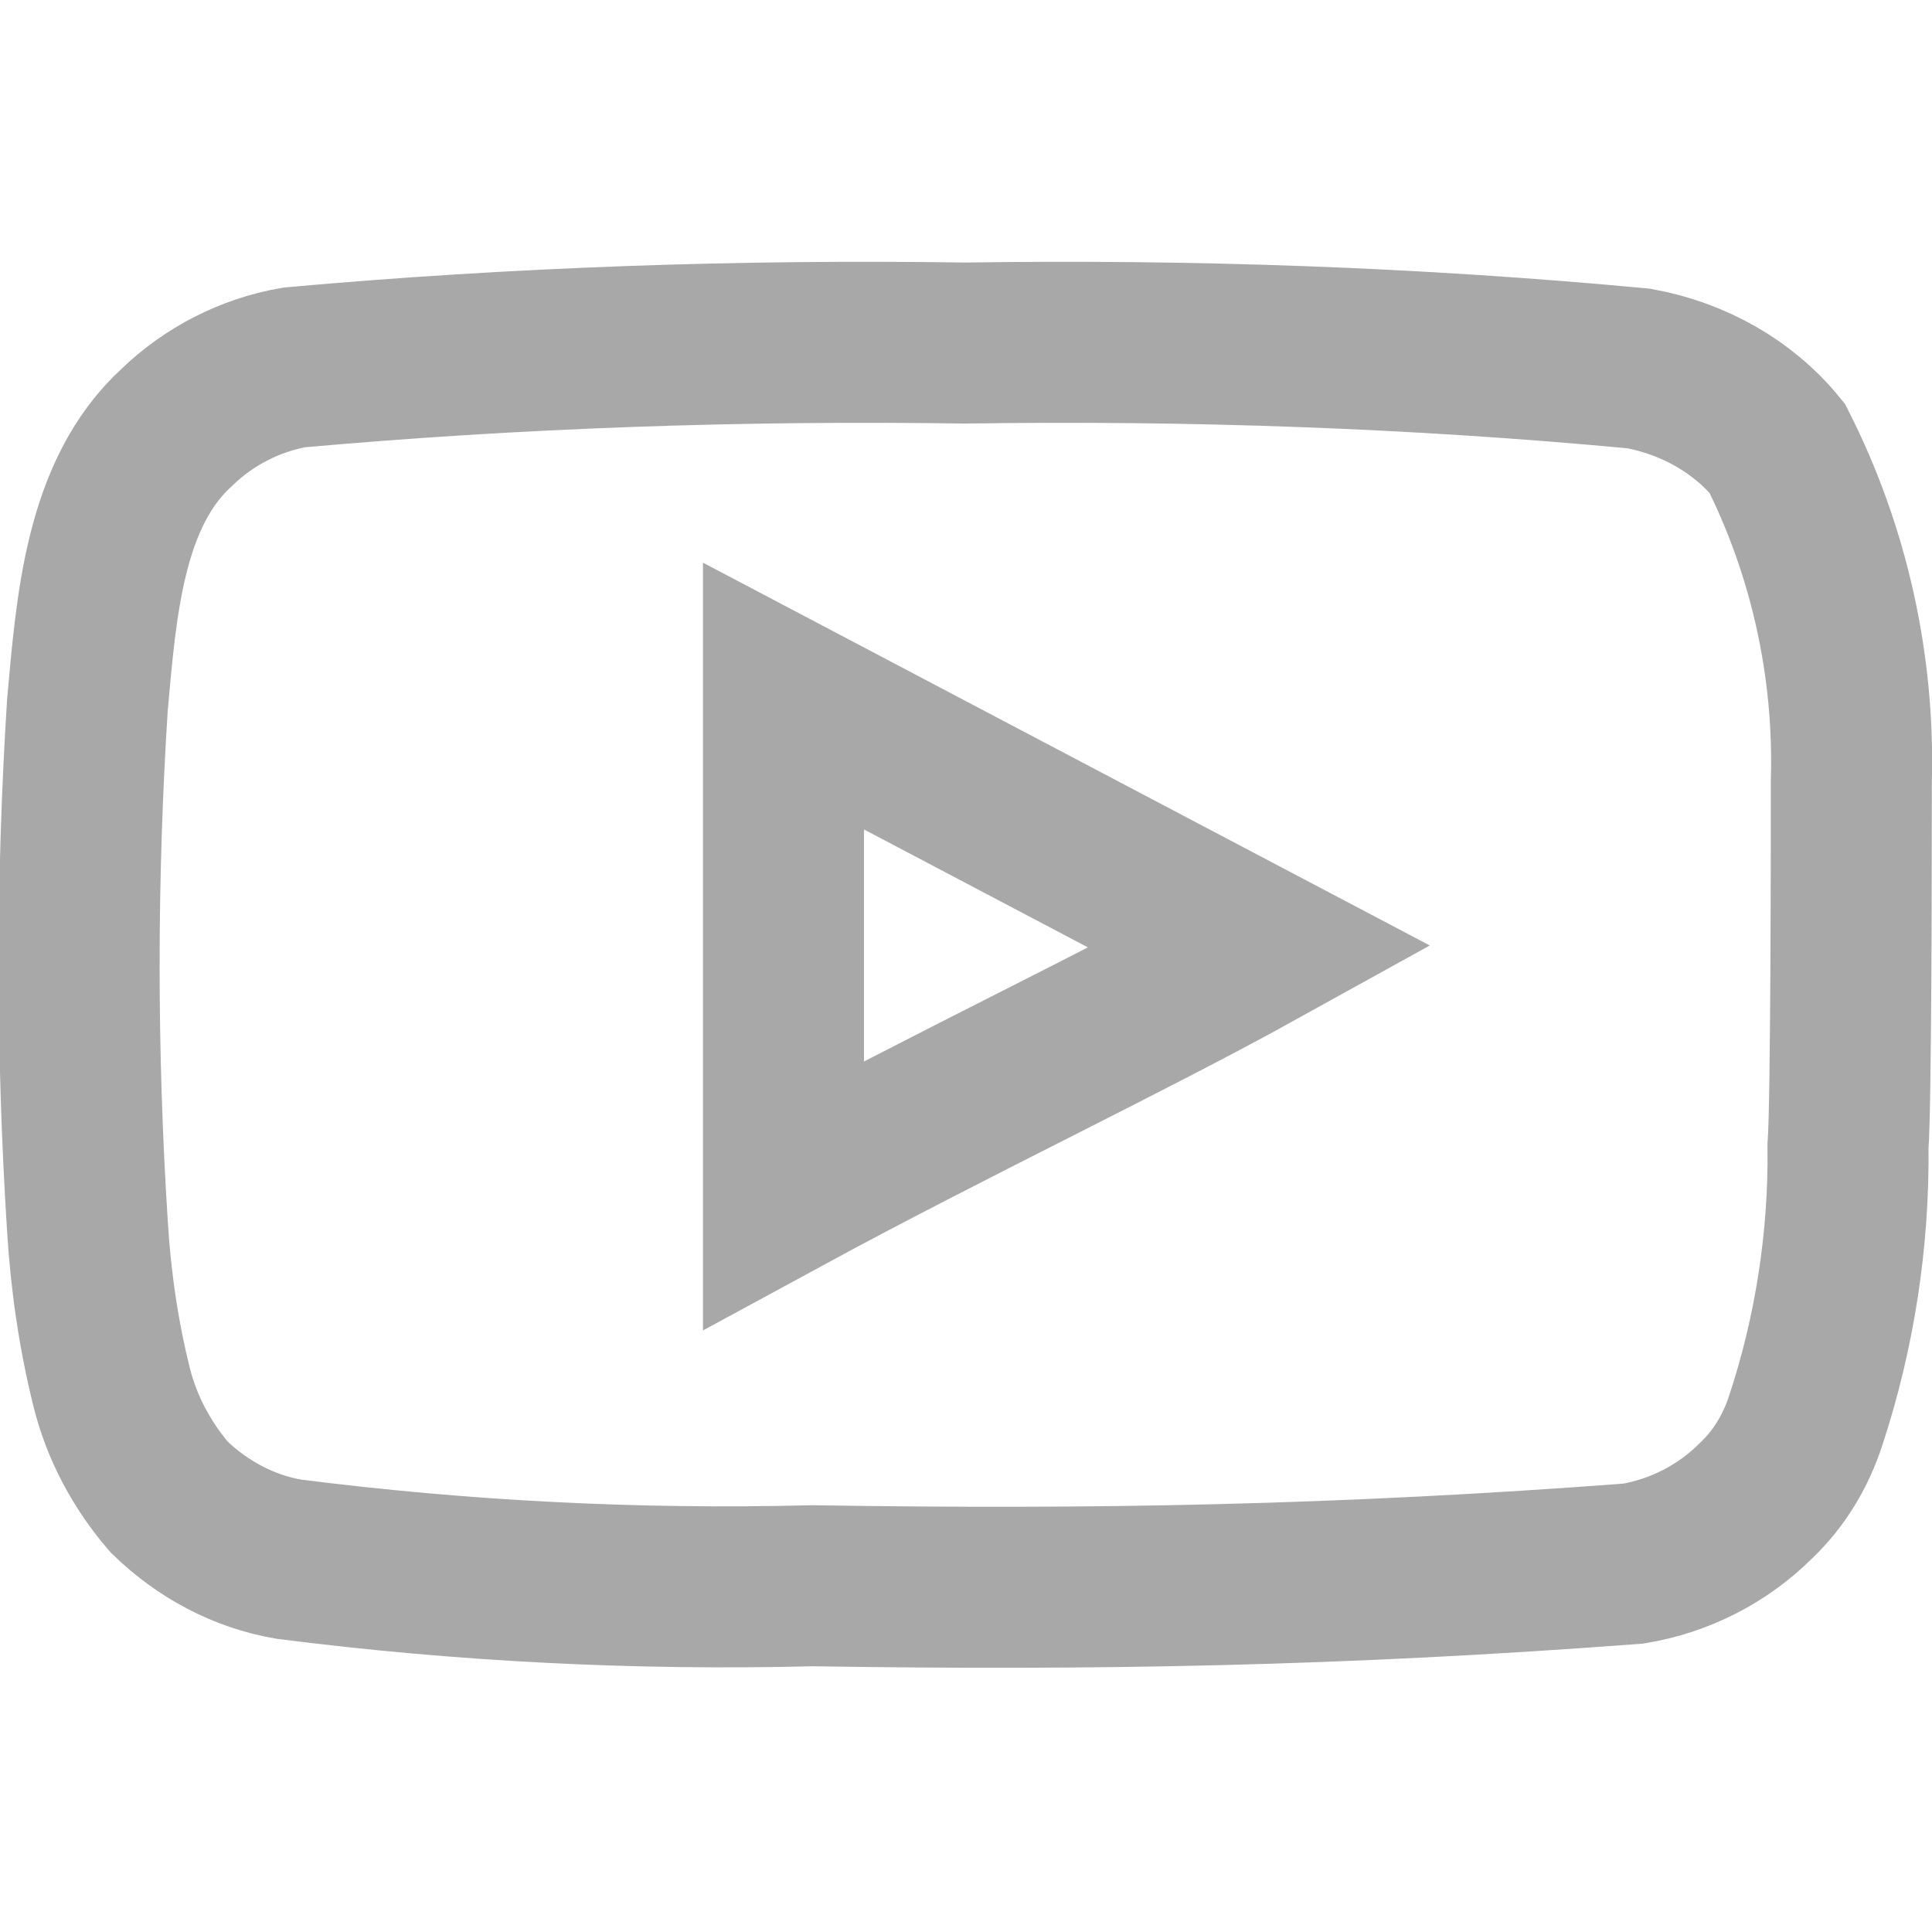 <svg width="17.459" height="17.459" viewBox="0 0 17.459 17.459" fill="none" xmlns="http://www.w3.org/2000/svg" xmlns:xlink="http://www.w3.org/1999/xlink">
	<desc>
			Created with Pixso.
	</desc>
	<defs>
		<clipPath id="clip209_4340">
			<rect id="u:youtube" width="17.459" height="17.459" fill="white" fill-opacity="0"/>
		</clipPath>
	</defs>
	<rect id="u:youtube" width="17.459" height="17.459" fill="#FFFFFF" fill-opacity="0"/>
	<g clip-path="url(#clip209_4340)">
		<path id="Vector" d="M16.06 4.05C15.75 3.67 15.3 3.42 14.81 3.33C12.79 3.14 10.76 3.07 8.72 3.1C6.7 3.07 4.67 3.14 2.66 3.32C2.26 3.39 1.89 3.58 1.6 3.86C0.94 4.46 0.87 5.49 0.79 6.37C0.69 7.94 0.69 9.51 0.79 11.08C0.82 11.57 0.89 12.06 1.01 12.54C1.1 12.9 1.28 13.24 1.53 13.53C1.83 13.82 2.2 14.02 2.61 14.09C4.18 14.29 5.76 14.37 7.34 14.33C9.89 14.37 12.12 14.33 14.76 14.13C15.18 14.06 15.57 13.86 15.87 13.56C16.08 13.36 16.23 13.11 16.32 12.83C16.58 12.04 16.71 11.2 16.7 10.36C16.73 9.95 16.73 7.5 16.73 7.06C16.76 6.02 16.53 4.98 16.06 4.05ZM7.08 6.29L11.39 8.56C10.18 9.23 8.59 9.98 7.08 10.8L7.08 6.29Z" stroke="#A8A8A8" stroke-opacity="1" stroke-width="1.455"/>
	</g>
</svg>
